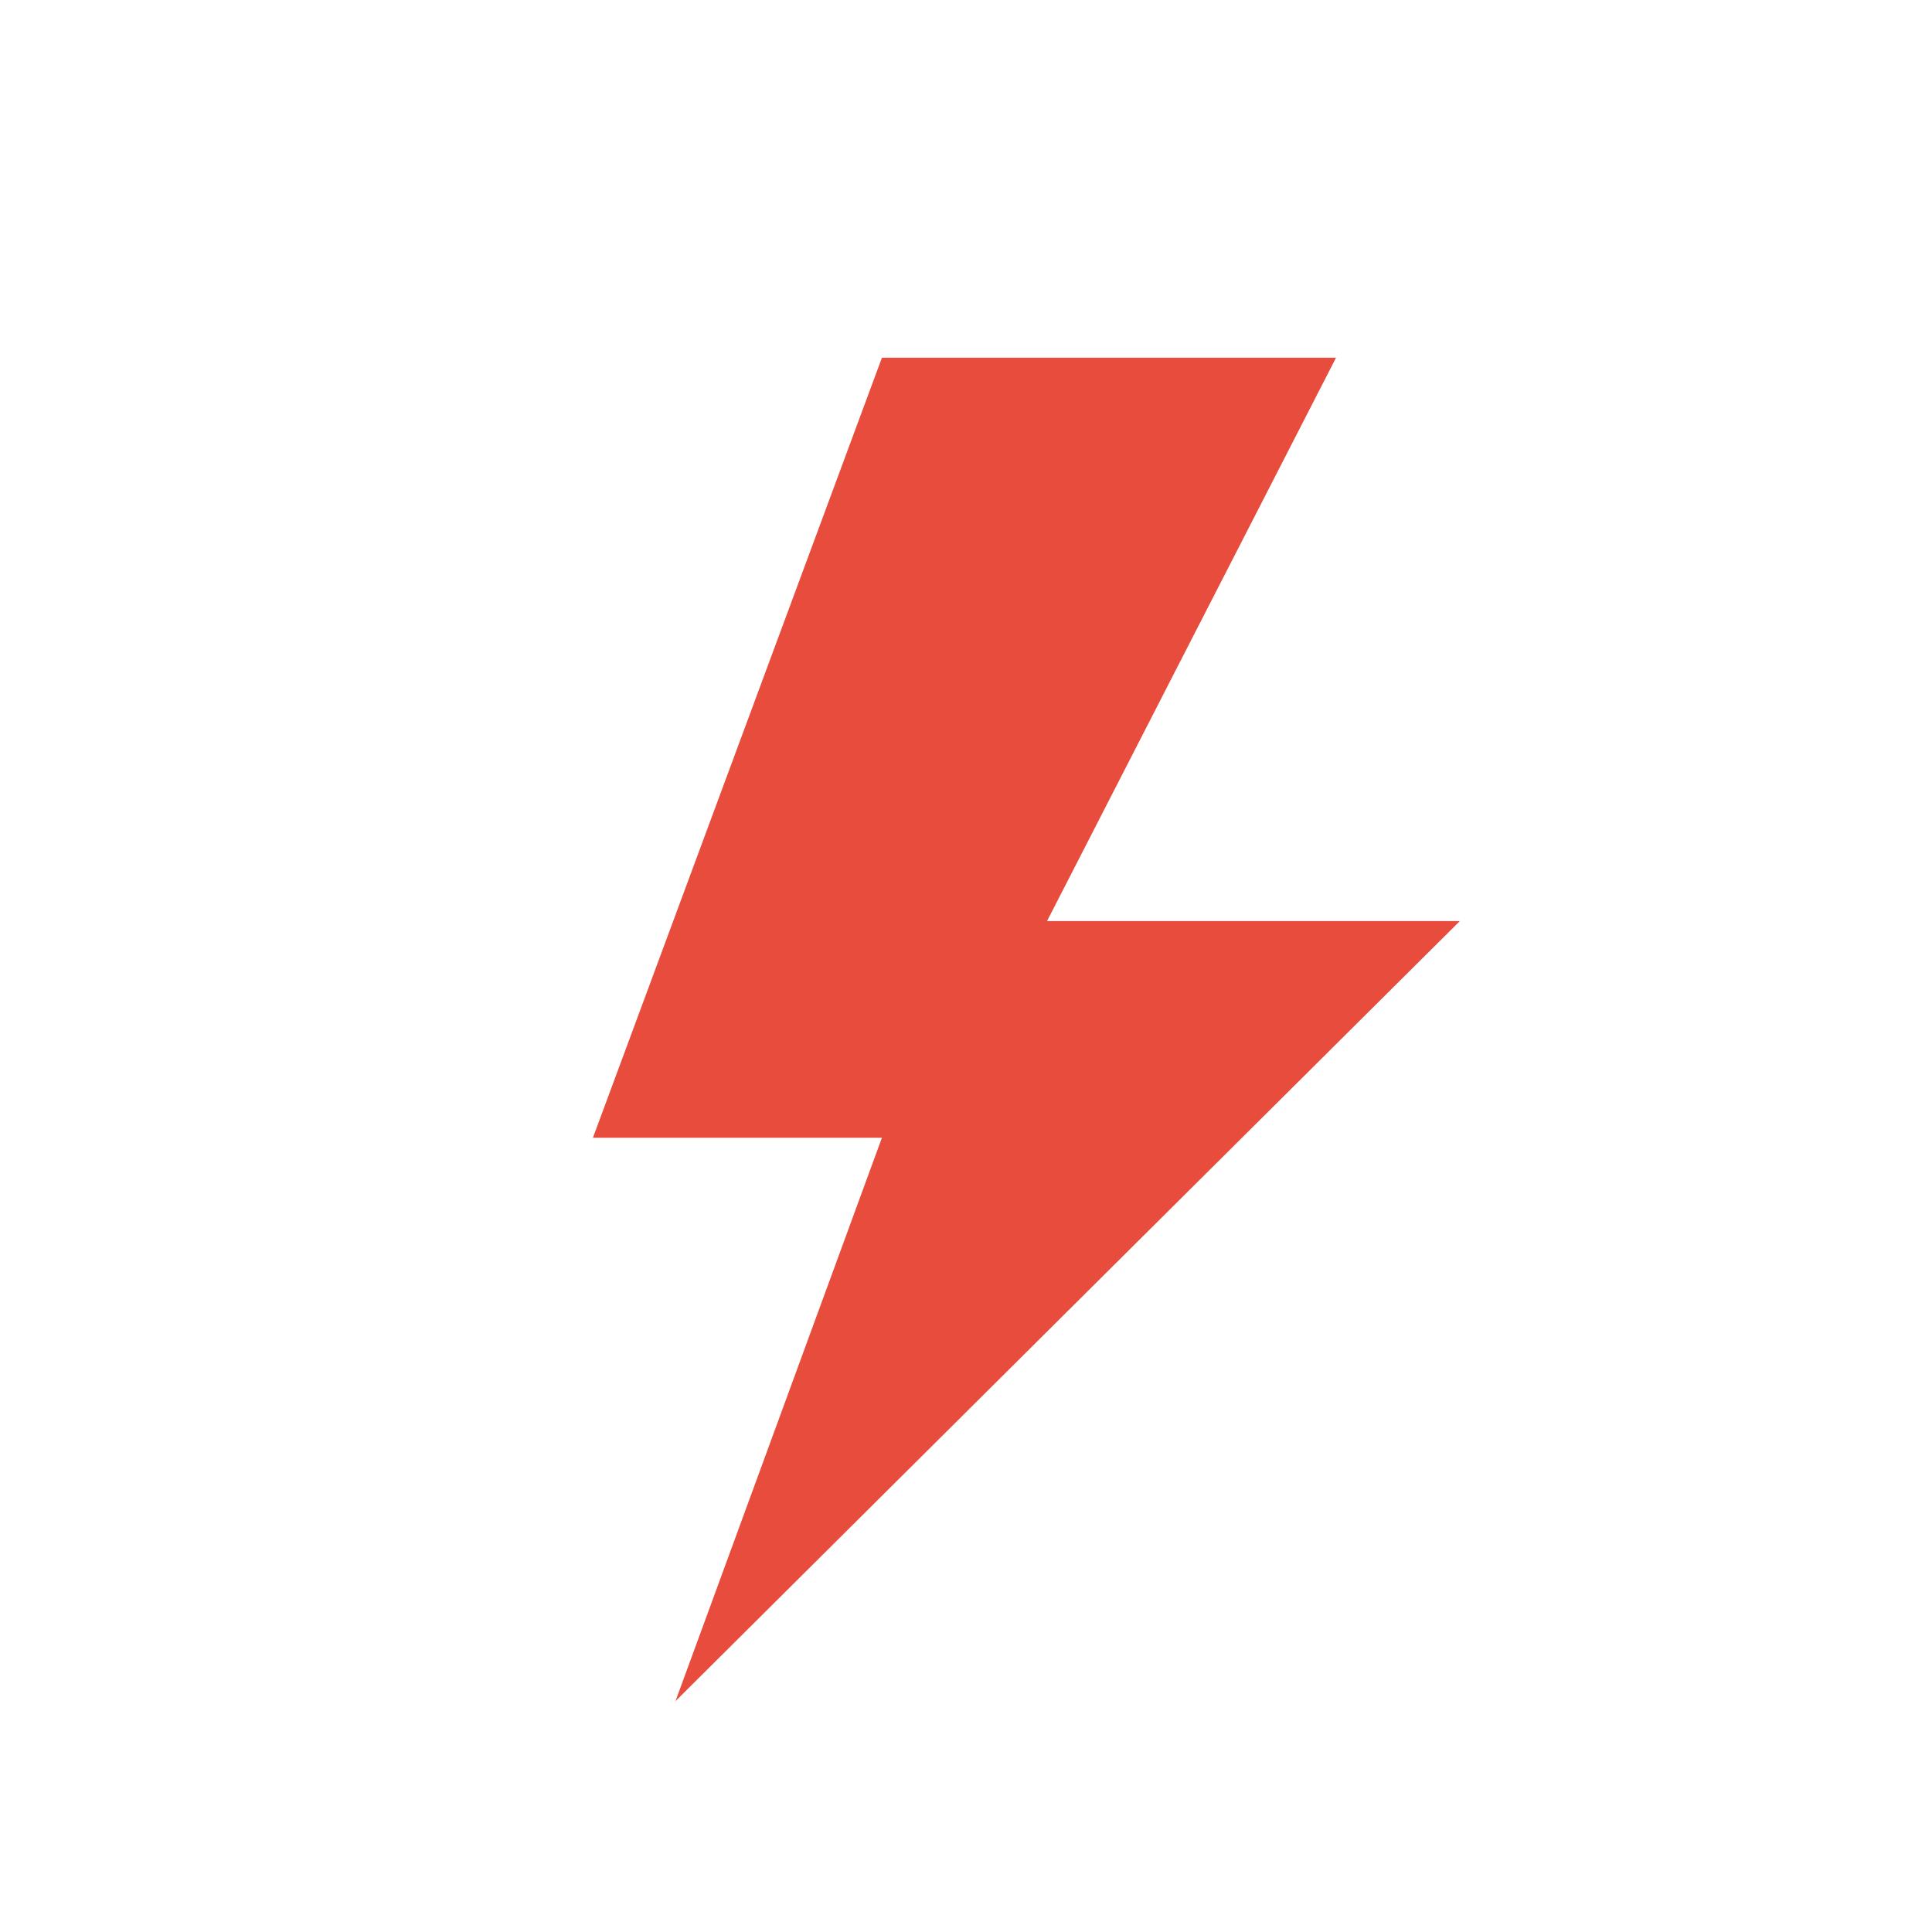 <?xml version="1.0" encoding="UTF-8" standalone="no"?>
<!DOCTYPE svg PUBLIC "-//W3C//DTD SVG 1.1//EN" "http://www.w3.org/Graphics/SVG/1.1/DTD/svg11.dtd">
<svg version="1.1" xmlns="http://www.w3.org/2000/svg" xmlns:xlink="http://www.w3.org/1999/xlink" preserveAspectRatio="xMidYMid meet" viewBox="0 0 512 512" width="512" height="512"><rect x="0" y="0" width="512" height="512" fill="#333333" stroke="none"/><defs><path d="M57.22 659.57L57.22 148L568.78 148L568.78 659.57L57.22 659.57Z" id="d79ylp0lBS"></path><path d="M57.22 659.57L57.22 148L568.78 148L568.78 659.57L57.22 659.57Z" id="h1kOXD22kk"></path><path d="M137.85 192.37L137.85 192.37L136.22 192.37L137.85 192.37Z" id="a2WECkWvUA"></path><path d="M137.85 192.37L137.85 192.37L136.22 192.37L137.85 192.37Z" id="c35SmqizvX"></path><path d="M137.85 192.37L137.85 192.37L136.22 192.37L137.85 192.37Z" id="eEiItgekV"></path><path d="M137.85 192.37L137.85 192.37L136.22 192.37L137.85 192.37Z" id="bAY9JLVB"></path><path d="M511.19 -0.81L512.81 511.19L0.81 512.81L-0.81 0.81L511.19 -0.81Z" id="f2nkqW6C9R"></path><path d="M179.01 450.82L386.87 244.1L277.47 244.1L354.06 94.8L233.72 94.8L157.13 301.52L233.72 301.52L179.01 450.82Z" id="b1JdbyxAM3"></path><path d="M179.01 450.82L386.87 244.1L277.47 244.1L354.06 94.8L233.72 94.8L157.13 301.52L233.72 301.52L179.01 450.82Z" id="aEeFapTYe"></path><path d="M0 465.82L512 465.82L512 512L0 512L0 465.82Z" id="e8zX5xb1Uz"></path><path d="M0 0L83.59 0L83.59 512L0 512L0 0Z" id="cv9UwaNz7"></path><path d="M0 0L512.81 0L512.81 59.76L0 59.76L0 0Z" id="h1tdg5OLox"></path><path d="M430.56 0L512 0L512 512.81L430.56 512.81L430.56 0Z" id="a25QHtoSV0"></path></defs><g><g><g><use xlink:href="#d79ylp0lBS" opacity="1" fill="#ffffff" fill-opacity="0"></use><g><use xlink:href="#d79ylp0lBS" opacity="1" fill-opacity="0" stroke="#000000" stroke-width="1" stroke-opacity="0"></use></g></g><g><use xlink:href="#h1kOXD22kk" opacity="1" fill="#000000" fill-opacity="0"></use><g><use xlink:href="#h1kOXD22kk" opacity="1" fill-opacity="0" stroke="#000000" stroke-width="1" stroke-opacity="0"></use></g></g><g><use xlink:href="#a2WECkWvUA" opacity="1" fill="#4d0a32" fill-opacity="1"></use><g><use xlink:href="#a2WECkWvUA" opacity="1" fill-opacity="0" stroke="#000000" stroke-width="1" stroke-opacity="0"></use></g></g><g><use xlink:href="#c35SmqizvX" opacity="1" fill="#000000" fill-opacity="0"></use><g><use xlink:href="#c35SmqizvX" opacity="1" fill-opacity="0" stroke="#000000" stroke-width="1" stroke-opacity="0"></use></g></g><g><use xlink:href="#eEiItgekV" opacity="1" fill="#000000" fill-opacity="0"></use><g><use xlink:href="#eEiItgekV" opacity="1" fill-opacity="0" stroke="#000000" stroke-width="1" stroke-opacity="0"></use></g></g><g><use xlink:href="#bAY9JLVB" opacity="1" fill="#000000" fill-opacity="0"></use><g><use xlink:href="#bAY9JLVB" opacity="1" fill-opacity="0" stroke="#000000" stroke-width="1" stroke-opacity="0"></use></g></g><g><use xlink:href="#f2nkqW6C9R" opacity="1" fill="#ffffff" fill-opacity="1"></use><g><use xlink:href="#f2nkqW6C9R" opacity="1" fill-opacity="0" stroke="#000000" stroke-width="1" stroke-opacity="0"></use></g></g><g><use xlink:href="#b1JdbyxAM3" opacity="1" fill="#e74c3c" fill-opacity="1"></use><g><use xlink:href="#b1JdbyxAM3" opacity="1" fill-opacity="0" stroke="#000000" stroke-width="1" stroke-opacity="0"></use></g></g><g><use xlink:href="#aEeFapTYe" opacity="1" fill="#000000" fill-opacity="0"></use><g><use xlink:href="#aEeFapTYe" opacity="1" fill-opacity="0" stroke="#000000" stroke-width="1" stroke-opacity="0"></use></g></g><g><use xlink:href="#e8zX5xb1Uz" opacity="1" fill="#ffffff" fill-opacity="1"></use></g><g><use xlink:href="#cv9UwaNz7" opacity="1" fill="#ffffff" fill-opacity="1"></use></g><g><use xlink:href="#h1tdg5OLox" opacity="1" fill="#ffffff" fill-opacity="1"></use></g><g><use xlink:href="#a25QHtoSV0" opacity="1" fill="#ffffff" fill-opacity="1"></use></g></g></g></svg>
